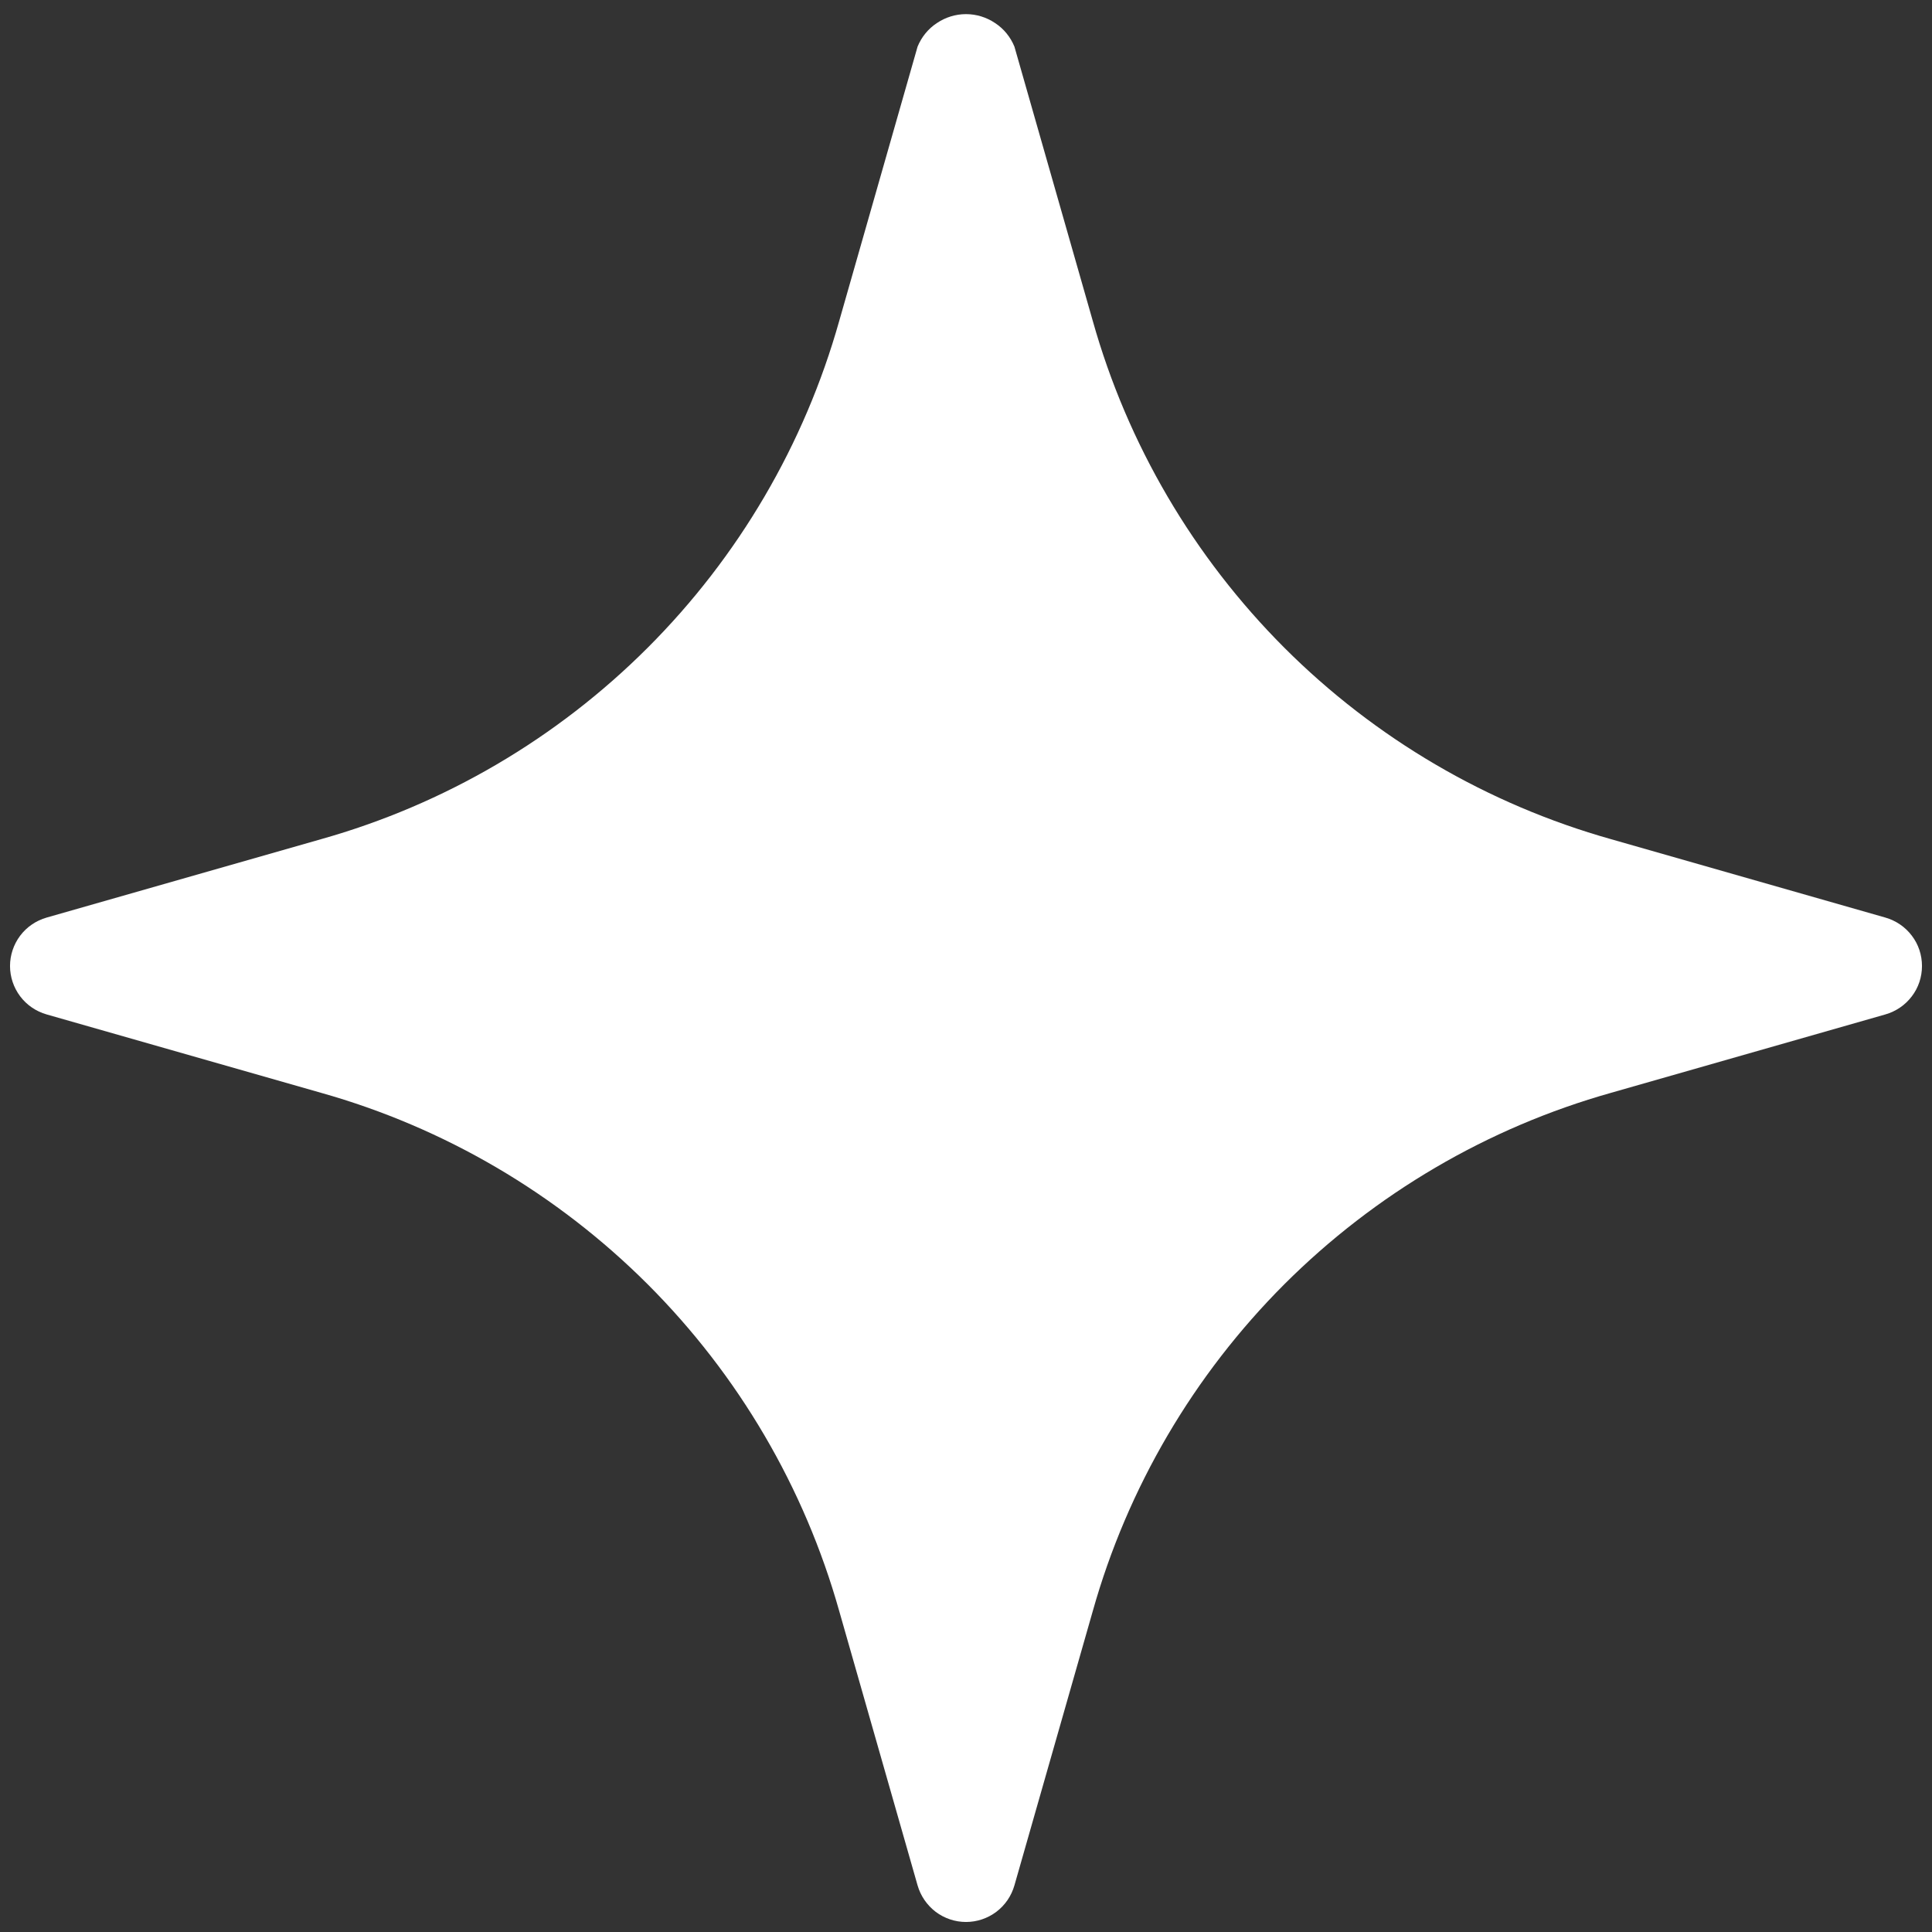 <svg width="16" height="16" viewBox="0 0 16 16" fill="none" xmlns="http://www.w3.org/2000/svg">
<rect x="0" y="0" width="16" height="16" fill="#333333" stroke="none"/>
<path d="M15.614 7.599L13.343 6.95C12.32 6.662 11.388 6.116 10.636 5.364C9.885 4.612 9.338 3.681 9.05 2.658L8.401 0.386C8.368 0.306 8.313 0.238 8.241 0.191C8.17 0.143 8.086 0.117 8 0.117C7.914 0.117 7.83 0.143 7.759 0.191C7.687 0.238 7.632 0.306 7.599 0.386L6.95 2.658C6.662 3.681 6.116 4.612 5.364 5.364C4.612 6.116 3.681 6.662 2.658 6.95L0.386 7.599C0.299 7.624 0.222 7.676 0.167 7.749C0.113 7.821 0.083 7.909 0.083 8C0.083 8.091 0.113 8.179 0.167 8.251C0.222 8.324 0.299 8.376 0.386 8.401L2.658 9.05C3.681 9.338 4.612 9.885 5.364 10.636C6.116 11.388 6.662 12.319 6.95 13.342L7.599 15.614C7.624 15.701 7.677 15.778 7.749 15.833C7.821 15.887 7.909 15.917 8 15.917C8.091 15.917 8.179 15.887 8.251 15.833C8.324 15.778 8.376 15.701 8.401 15.614L9.05 13.342C9.338 12.319 9.885 11.388 10.636 10.636C11.388 9.885 12.32 9.338 13.343 9.05L15.614 8.401C15.701 8.376 15.778 8.324 15.833 8.251C15.888 8.179 15.917 8.091 15.917 8C15.917 7.909 15.888 7.821 15.833 7.749C15.778 7.676 15.701 7.624 15.614 7.599Z" fill="white"/>
</svg>
